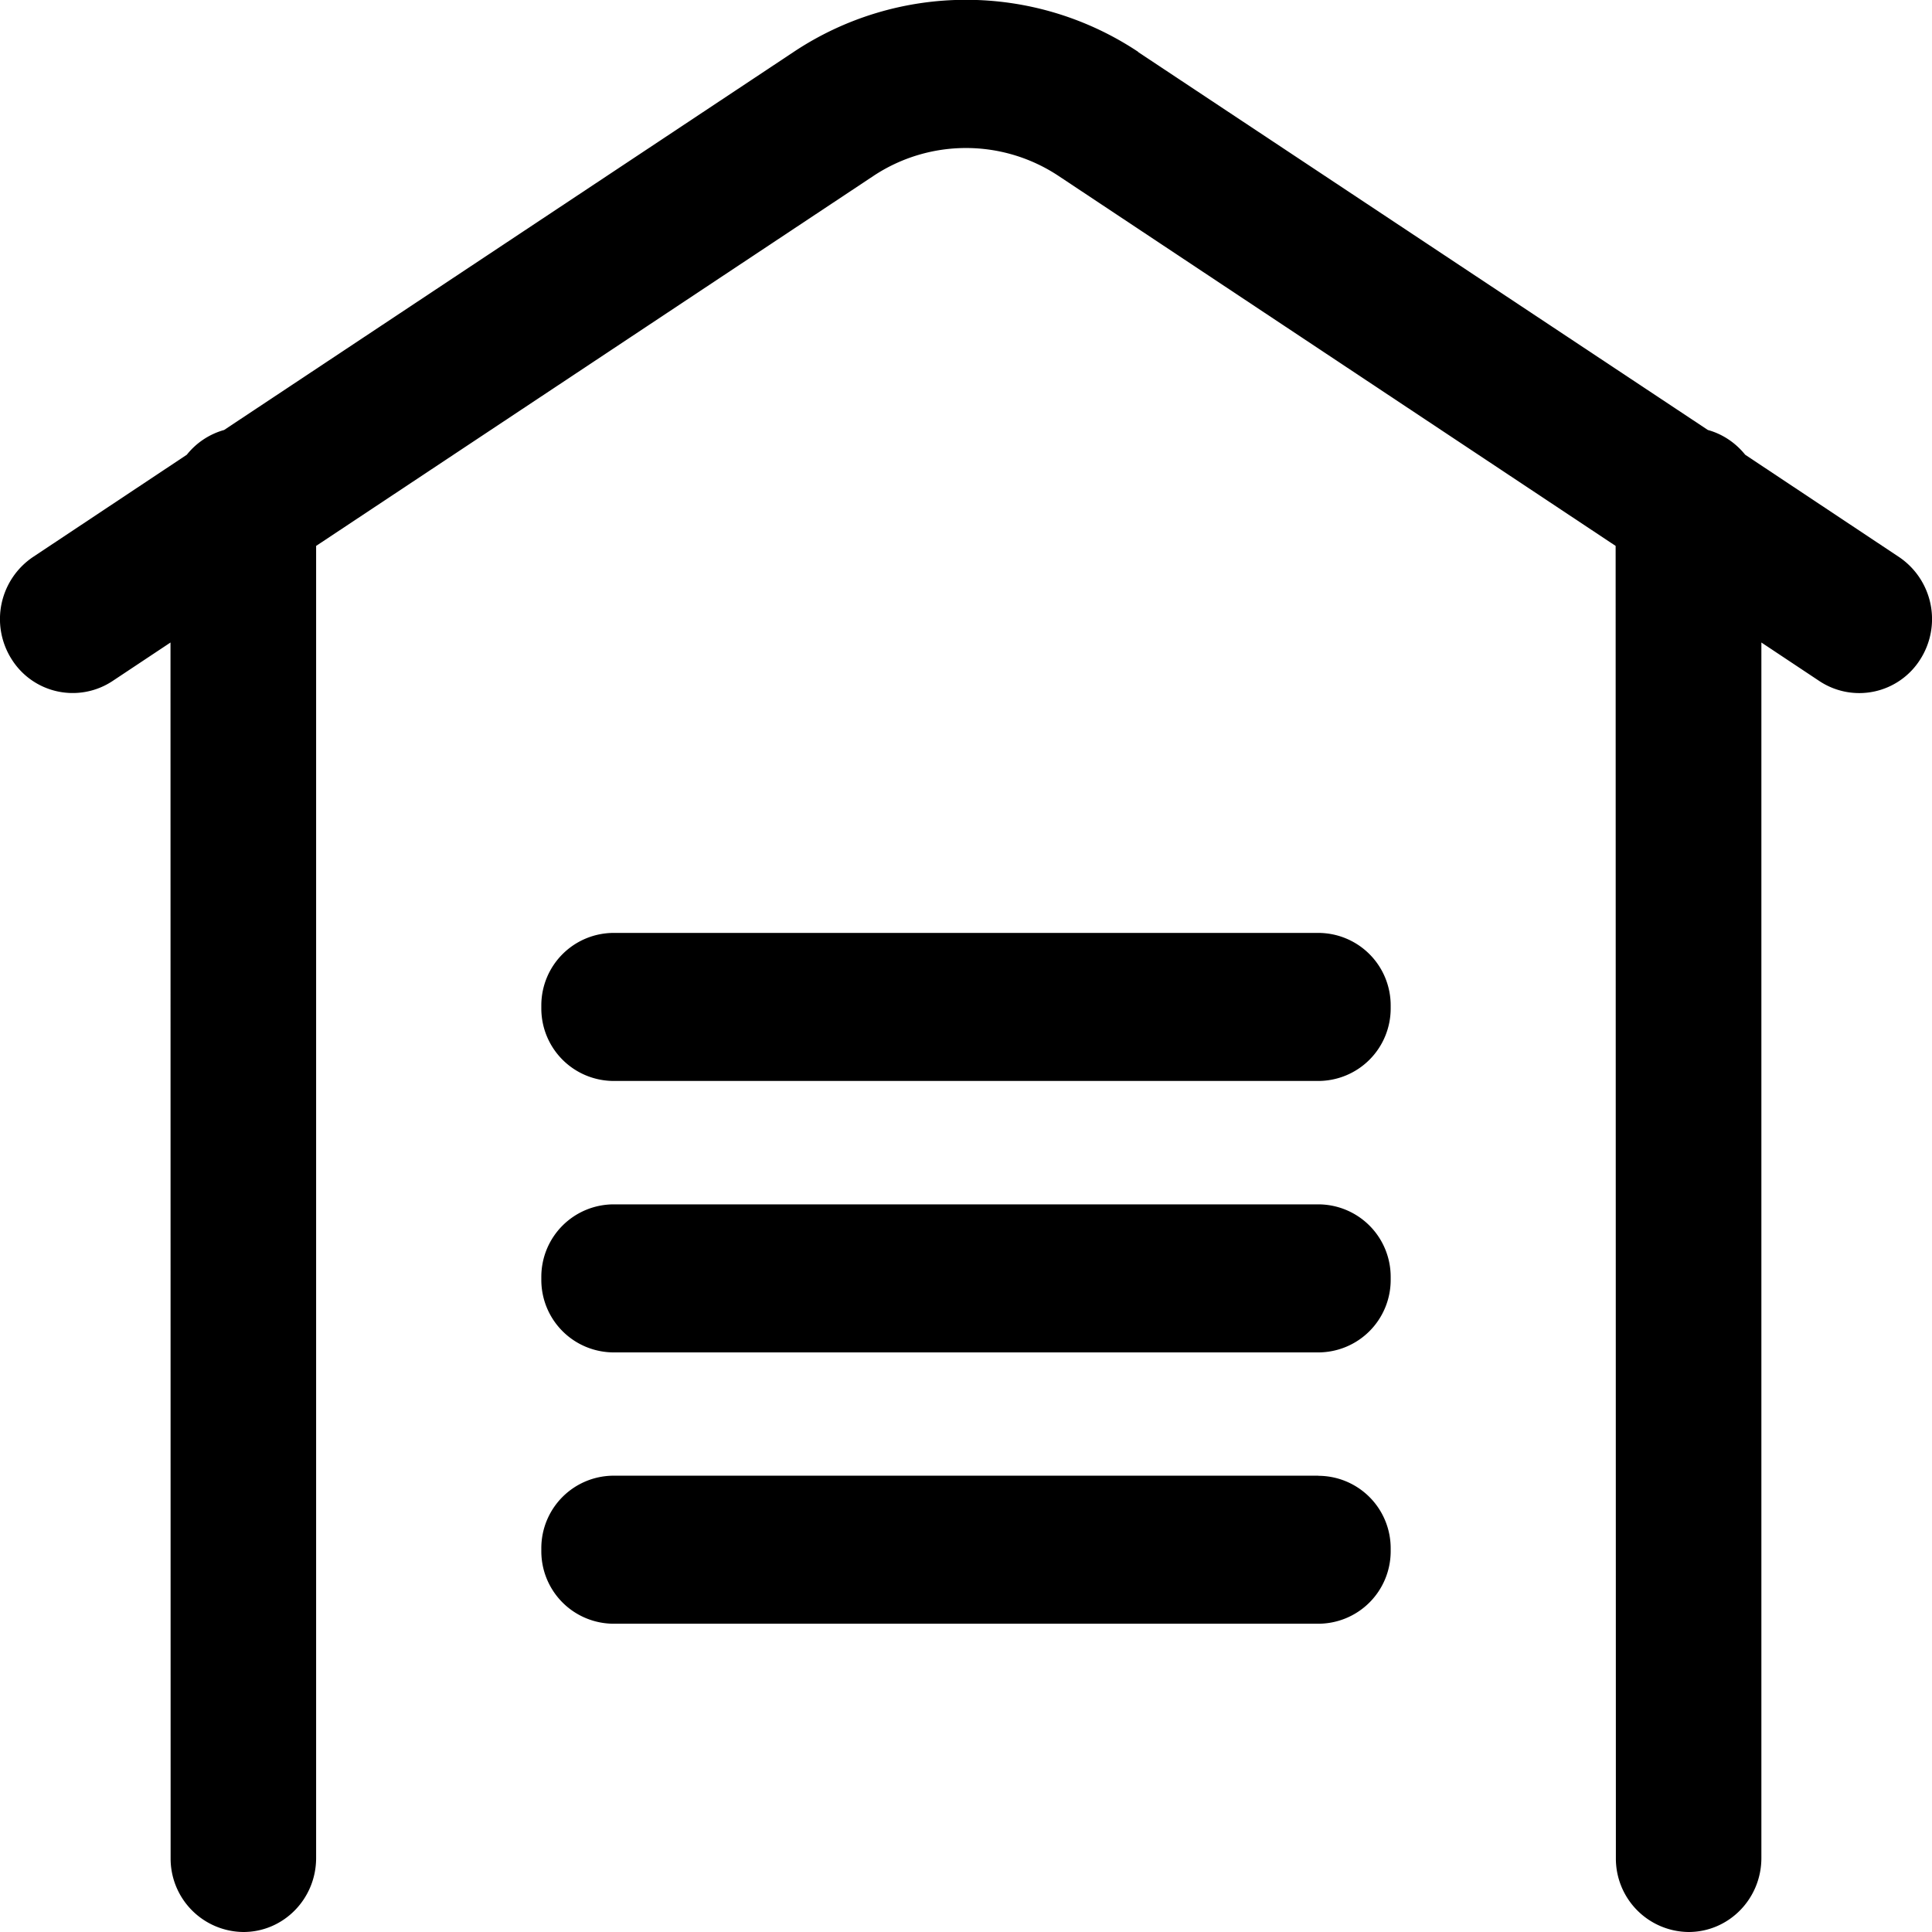 <svg xmlns="http://www.w3.org/2000/svg" viewBox="0 0 16 16">
    <path d="M9.427.432l4.717 3.129c.123.034.23.107.309.205l1.274.847a.62.62 0 0 1 .175.849.597.597 0 0 1-.835.178l-.48-.319v10.066c0 .339-.27.613-.603.613a.608.608 0 0 1-.602-.613L13.38 4.521 8.768 1.458a1.386 1.386 0 0 0-1.536 0L2.618 4.521v10.866c0 .339-.27.613-.602.613a.608.608 0 0 1-.603-.613L1.412 5.321l-.48.319a.597.597 0 0 1-.834-.178.62.62 0 0 1 .175-.849l1.274-.847a.603.603 0 0 1 .309-.205L6.573.43a2.575 2.575 0 0 1 2.854 0zm1.49 11.79a.6.6 0 0 1 .6.6v.025a.6.6 0 0 1-.6.6H5.083a.6.6 0 0 1-.6-.6v-.026a.6.6 0 0 1 .6-.6h5.834zm0-2.248a.6.6 0 0 1 .6.6v.026a.6.6 0 0 1-.6.6H5.083a.6.6 0 0 1-.6-.6v-.026a.6.6 0 0 1 .6-.6h5.834zm0-2.248a.6.6 0 0 1 .6.6v.026a.6.6 0 0 1-.6.6H5.083a.6.6 0 0 1-.6-.6v-.026a.6.6 0 0 1 .6-.6h5.834z"/>
</svg>
